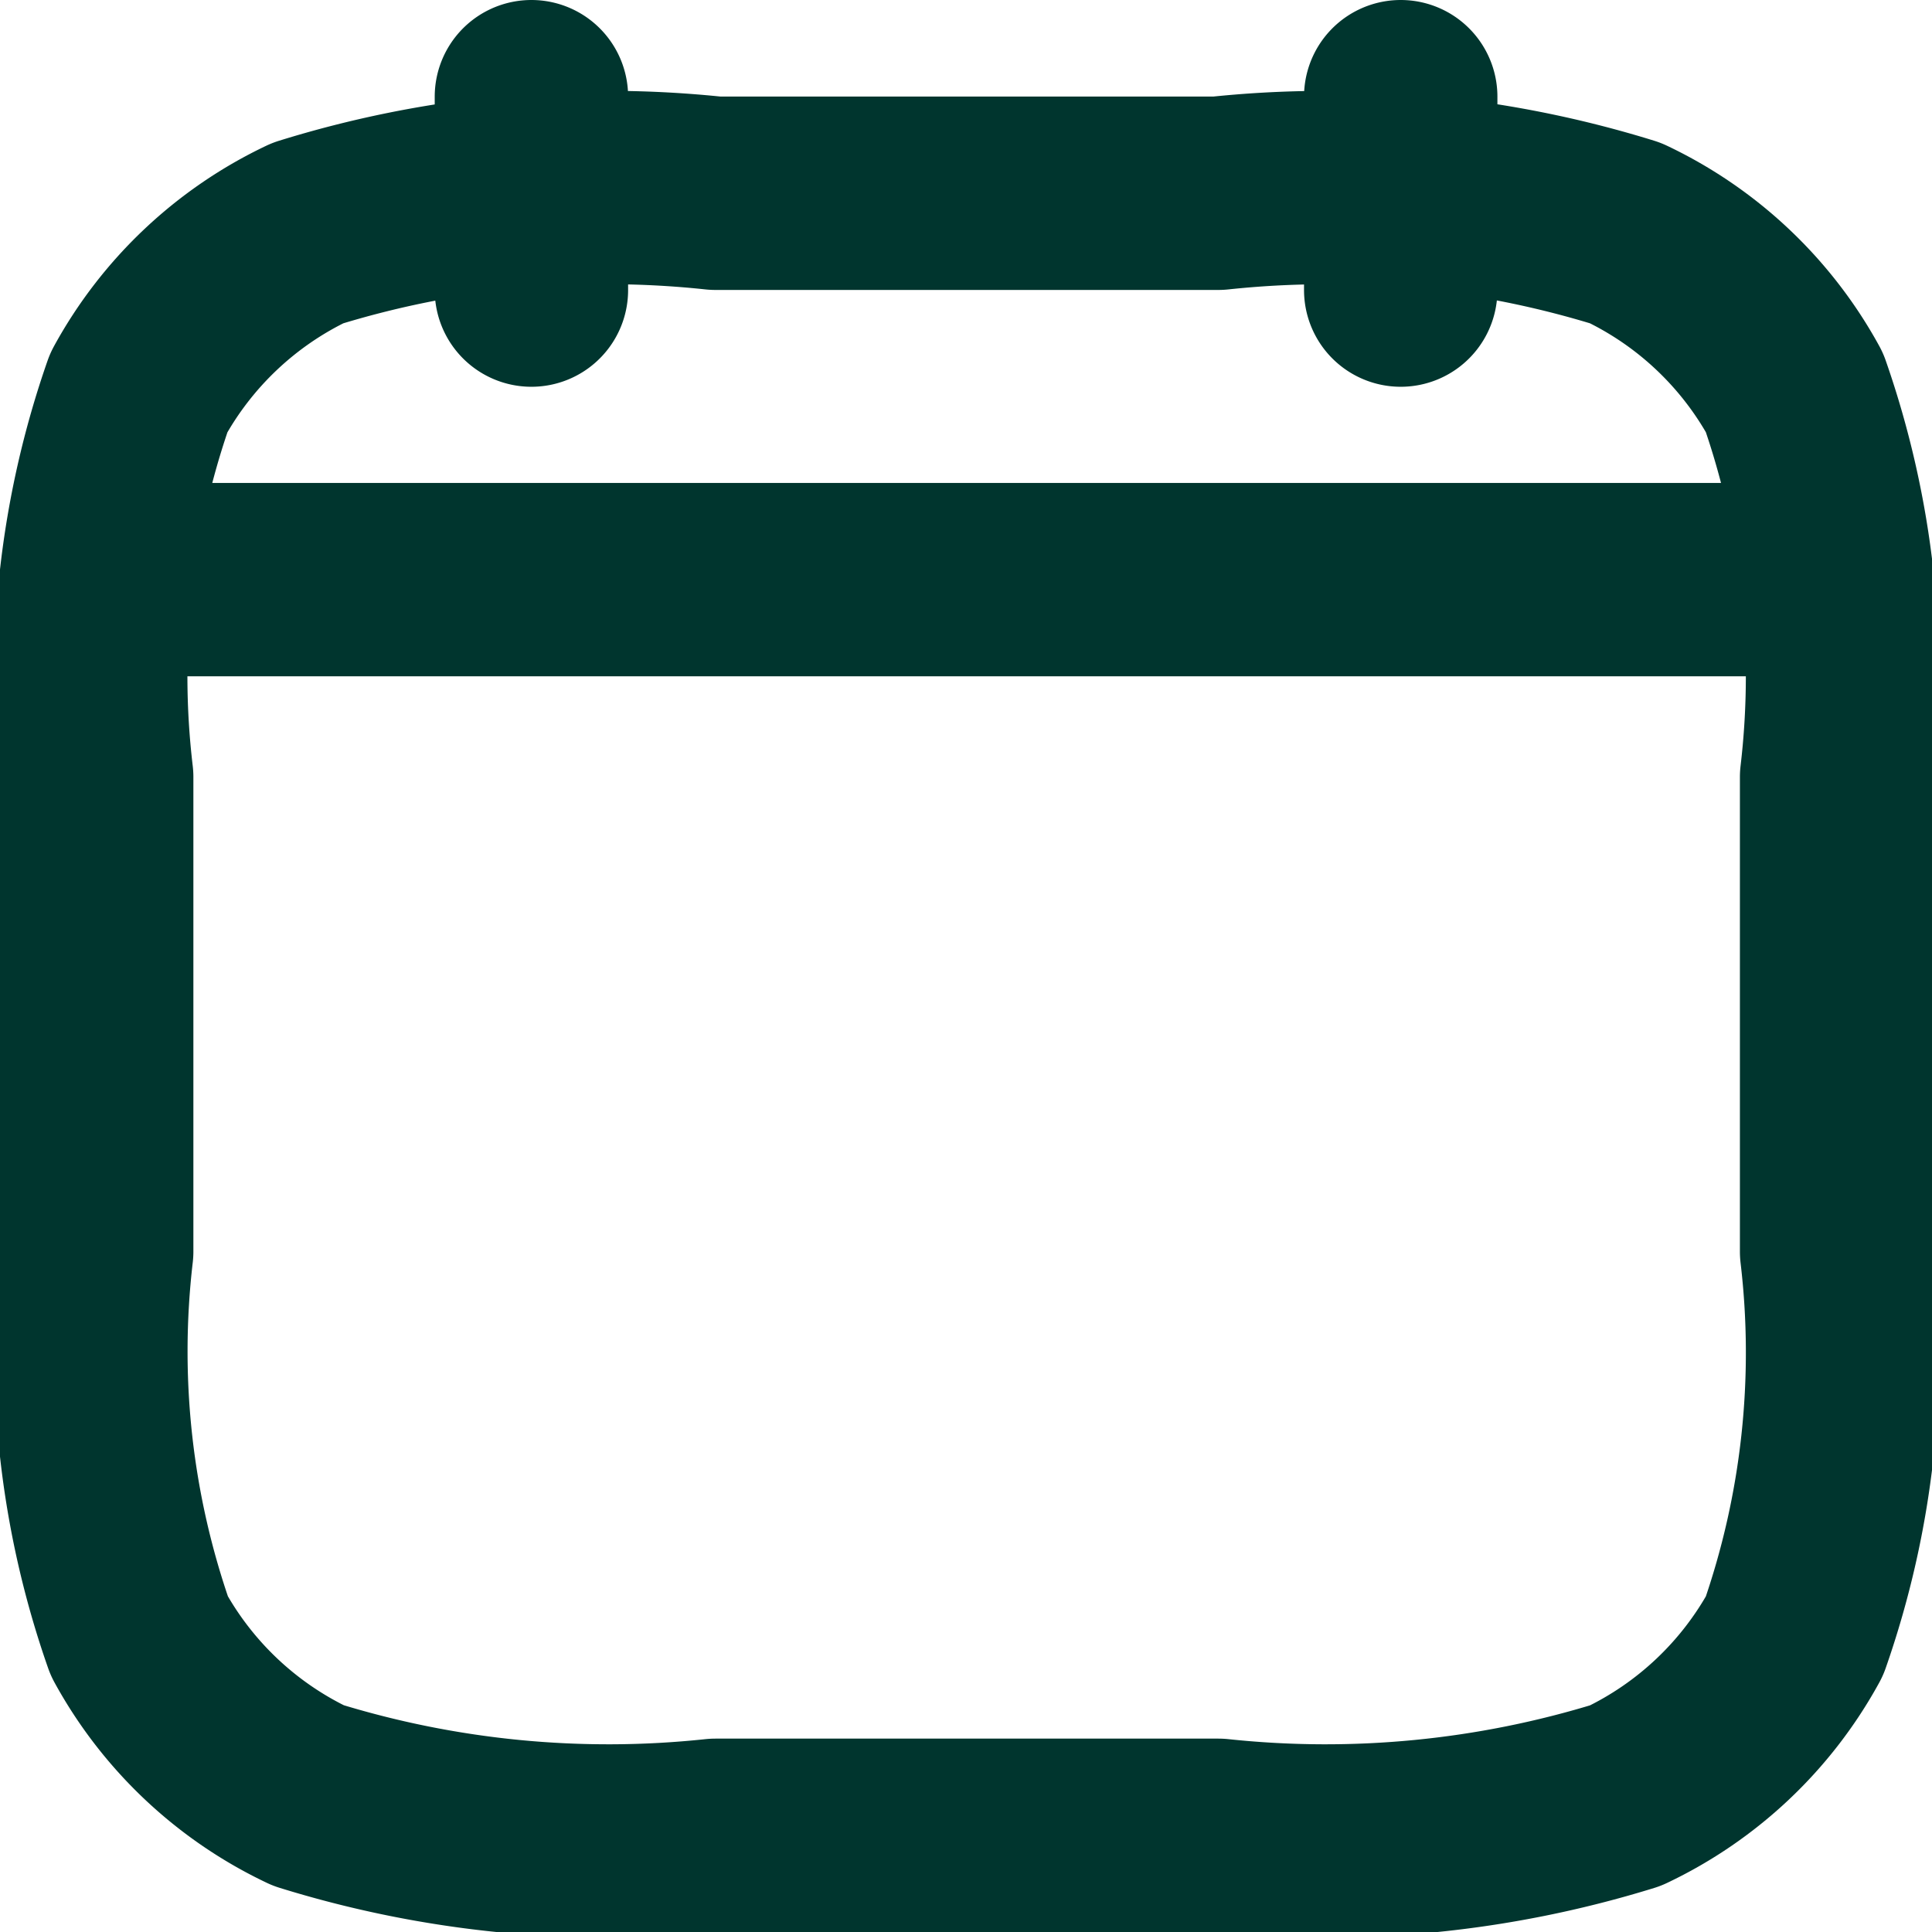 <svg xmlns="http://www.w3.org/2000/svg" width="14.986" height="14.986" viewBox="0 0 14.986 14.986">
  <path id="Path_34623" data-name="Path 34623" d="M13.115,4.5V3M6.372,4.5V3M3.187,6.746H16.3M3,8.278a6.666,6.666,0,0,1,.327-2.983,2.922,2.922,0,0,1,1.31-1.237A7.852,7.852,0,0,1,7.8,3.749h3.9a7.852,7.852,0,0,1,3.159.309,2.921,2.921,0,0,1,1.31,1.236,6.677,6.677,0,0,1,.327,2.984v3.68a6.665,6.665,0,0,1-.327,2.983,2.922,2.922,0,0,1-1.31,1.237,7.87,7.87,0,0,1-3.159.308H7.8a7.852,7.852,0,0,1-3.159-.309,2.922,2.922,0,0,1-1.31-1.236A6.677,6.677,0,0,1,3,11.957Z" transform="translate(-2.25 -2.25)" fill="none" stroke="#00352e" stroke-linecap="round" stroke-linejoin="round" stroke-width="1.5"/>
</svg>
